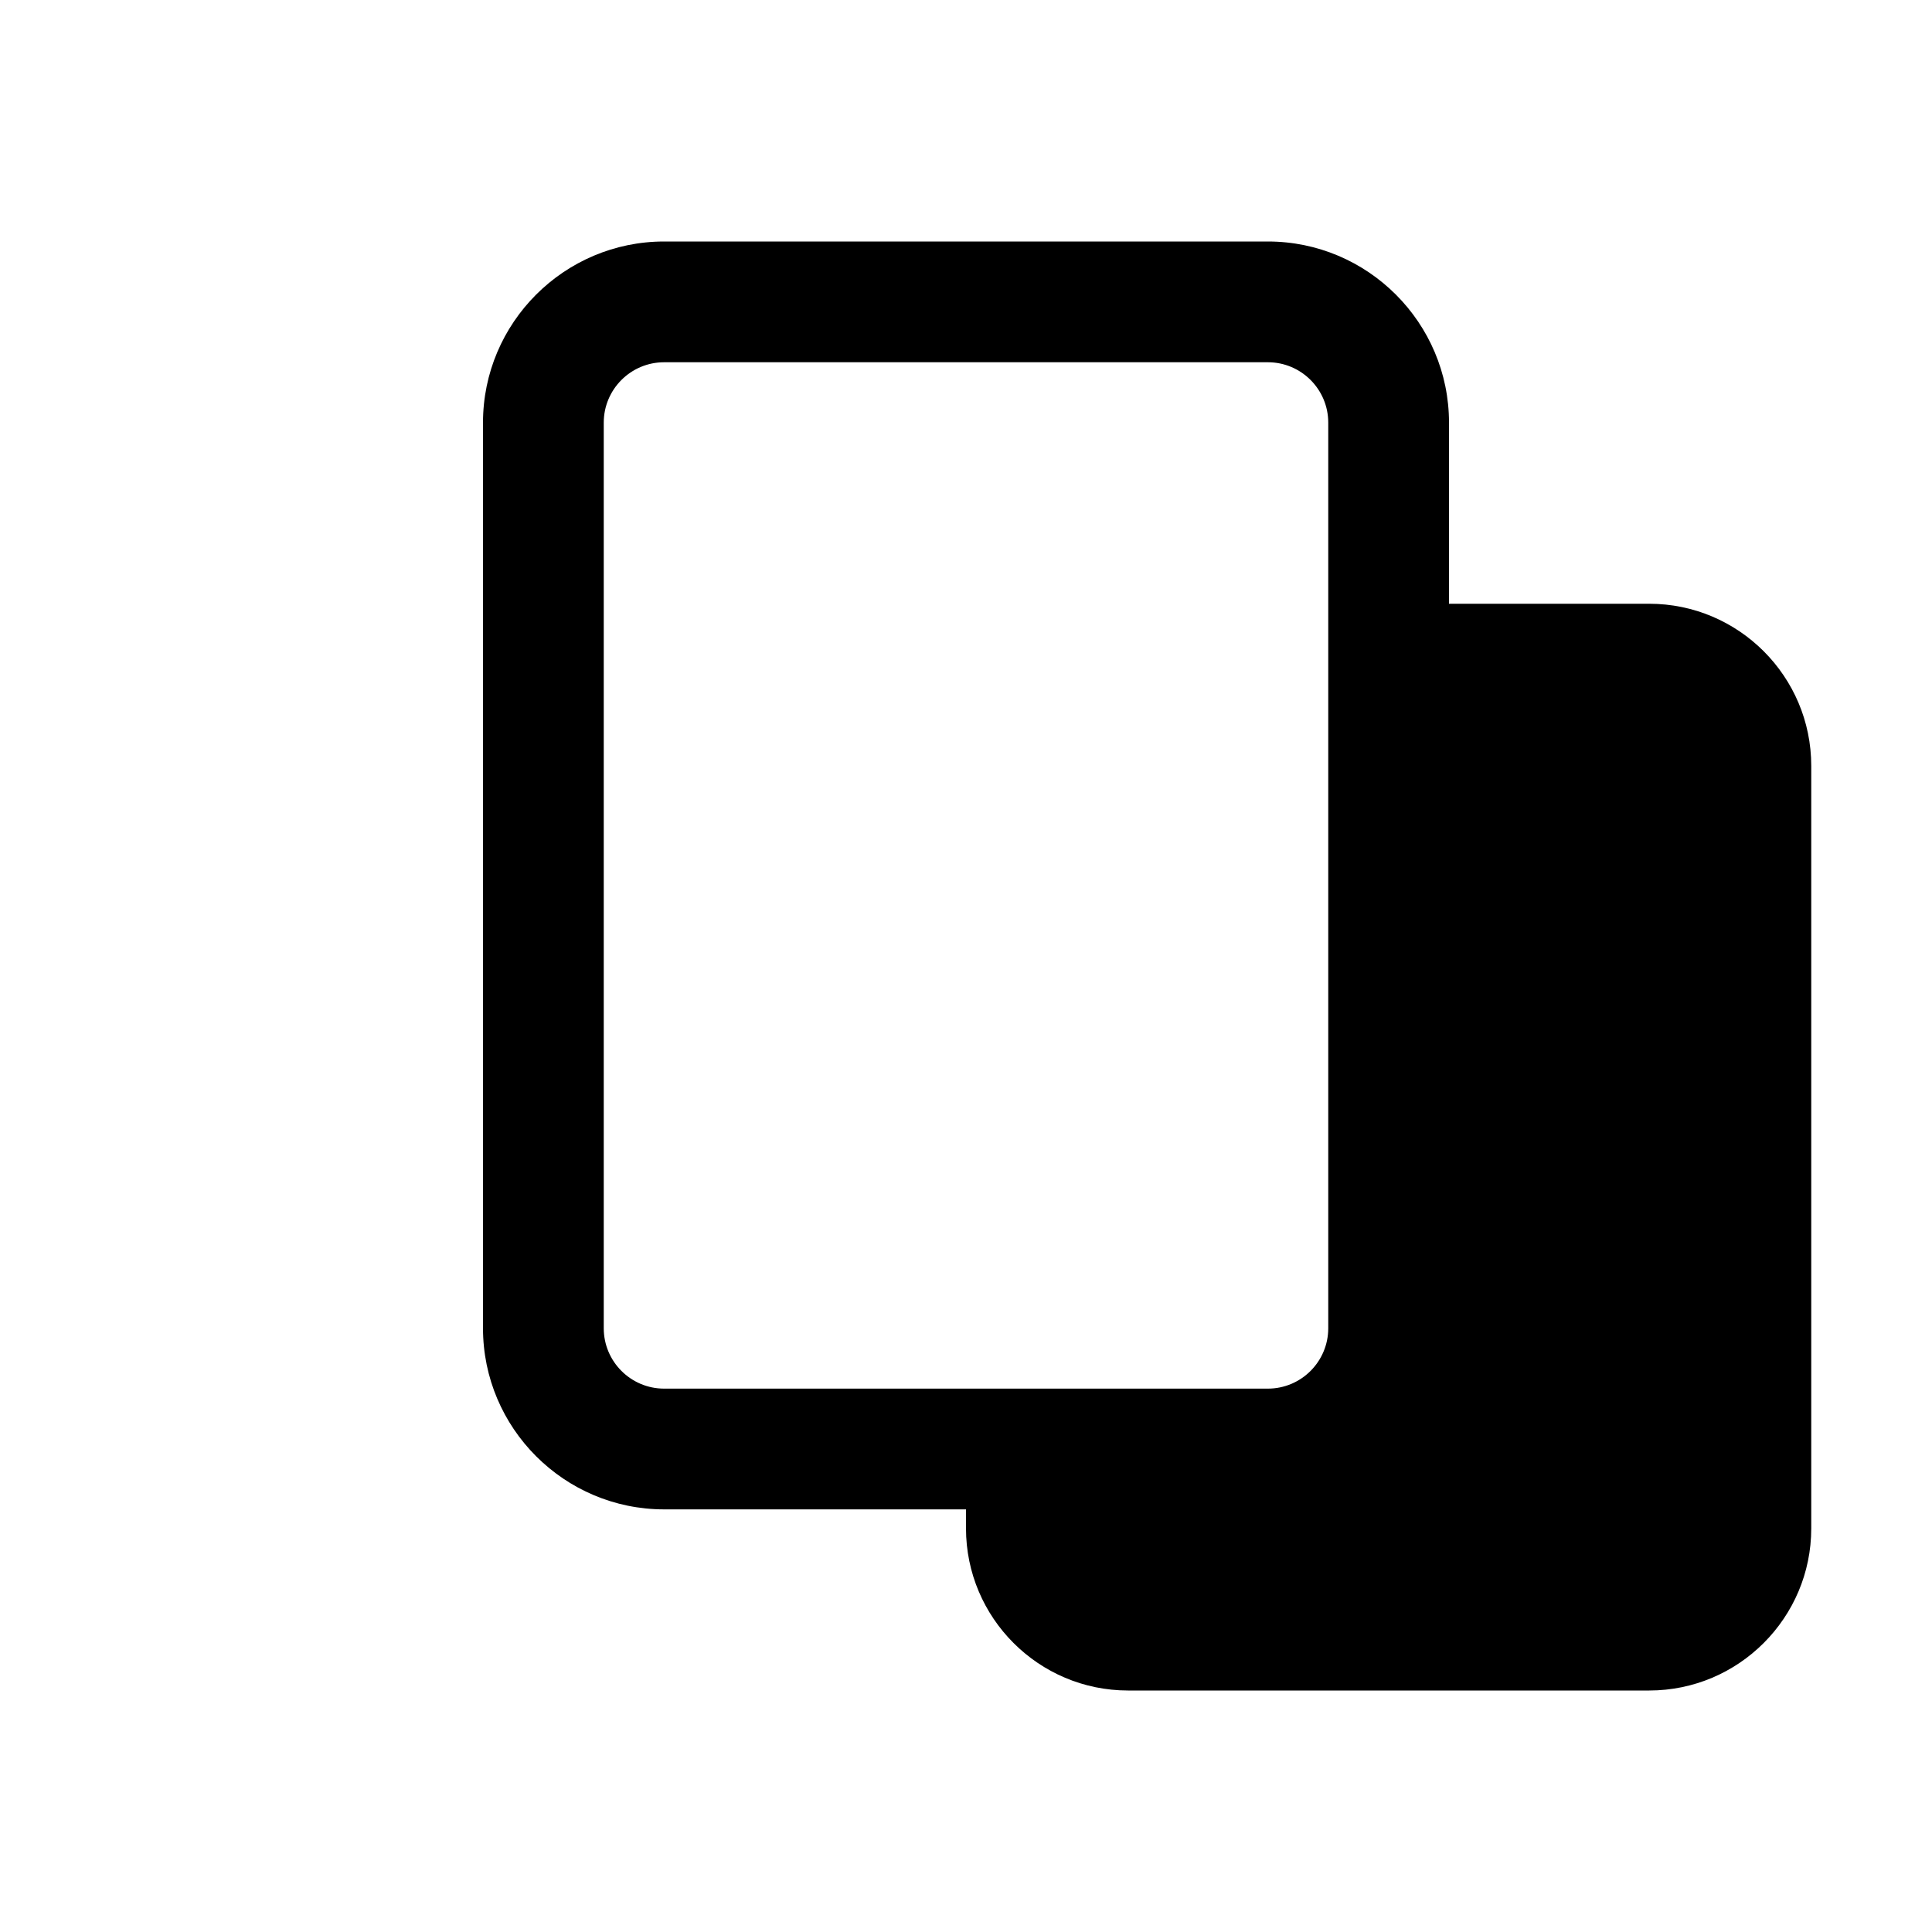 <?xml version="1.0" encoding="iso-8859-1"?>
<!-- Generator: Adobe Illustrator 17.1.0, SVG Export Plug-In . SVG Version: 6.00 Build 0)  -->
<!DOCTYPE svg PUBLIC "-//W3C//DTD SVG 1.1//EN" "http://www.w3.org/Graphics/SVG/1.1/DTD/svg11.dtd">
<svg version="1.1" id="Layer_1" xmlns="http://www.w3.org/2000/svg" xmlns:xlink="http://www.w3.org/1999/xlink" x="0px" y="0px"
	 viewBox="0 0 32 32" style="enable-background:new 0 0 32 32;" xml:space="preserve">
<path d="M27.316,10H24V7c0-1.654-1.346-3-3-3H11C9.346,4,8,5.346,8,7v15c0,1.654,1.346,3,3,3h5v0.315C16,26.796,17.204,28,18.684,28
	h8.632C28.796,28,30,26.796,30,25.315V12.685C30,11.204,28.796,10,27.316,10z M11,23c-0.551,0-1-0.448-1-1V7c0-0.552,0.449-1,1-1h10
	c0.551,0,1,0.448,1,1v3v12c0,0.552-0.449,1-1,1h-5H11z"/>
</svg>
